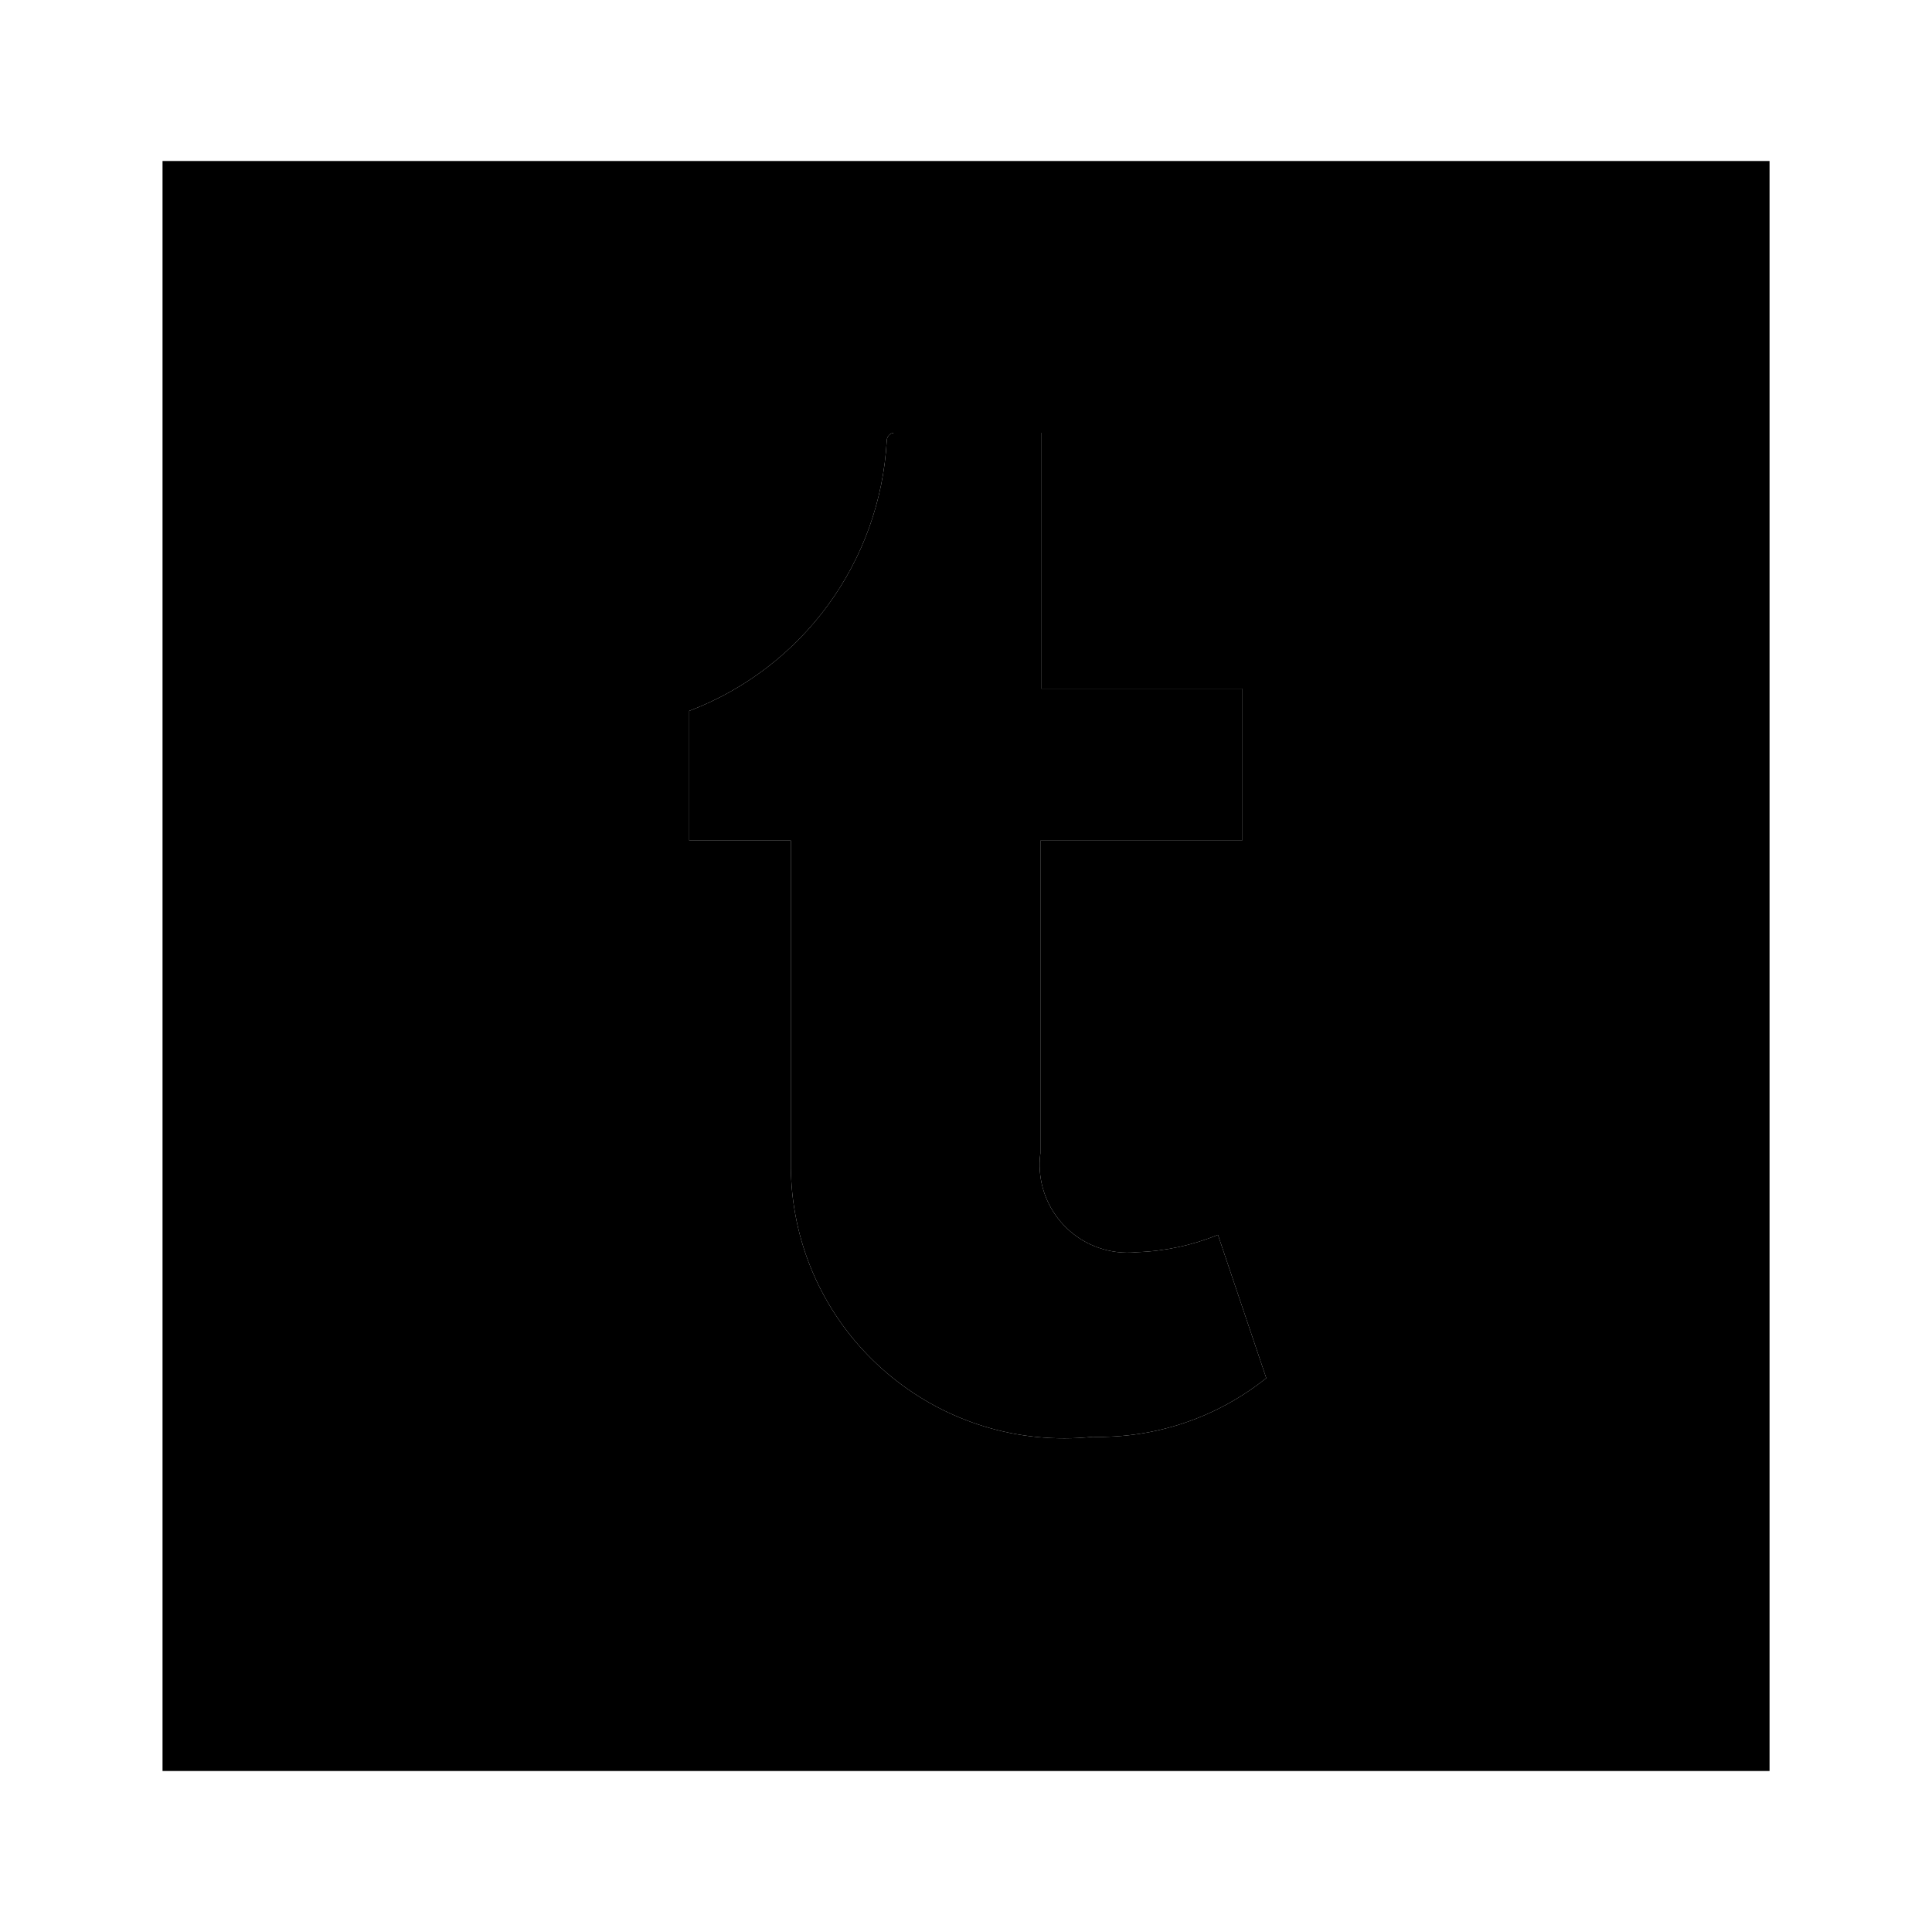 <svg xmlns="http://www.w3.org/2000/svg" width="24" height="24" viewBox="0 0 24 24">
    <path class="pr-icon-tertiary"
          d="M13.571,17.849c-1.865,0.194-3.535-1.161-3.729-3.026C9.832,14.722,9.826,14.62,9.824,14.518v-4.076H8.562v-1.611c1.411-0.537,2.373-1.855,2.454-3.362c0.003-0.049,0.041-0.089,0.09-0.093H12.933v3.178h2.496v1.889h-2.505v3.883c-0.078,0.599,0.344,1.148,0.943,1.226c0.085,0.011,0.172,0.012,0.257,0.003c0.345-0.012,0.686-0.085,1.006-0.215l0.6,1.779C15.12,17.609,14.355,17.868,13.571,17.849z"></path>
    <path class="pr-icon-primary"
          d="M2.019,2v20h19.963V2H2.019z M13.571,17.849c-1.865,0.194-3.535-1.161-3.729-3.026C9.832,14.722,9.826,14.62,9.824,14.518v-4.076H8.562V8.831c1.411-0.537,2.373-1.854,2.454-3.362c0.003-0.049,0.041-0.089,0.09-0.093h1.827v3.178h2.496v1.889h-2.505v3.883c-0.078,0.599,0.344,1.148,0.943,1.226c0.085,0.011,0.172,0.012,0.257,0.003c0.346-0.012,0.686-0.085,1.006-0.215l0.6,1.779C15.12,17.609,14.355,17.868,13.571,17.849z"></path>
</svg>
